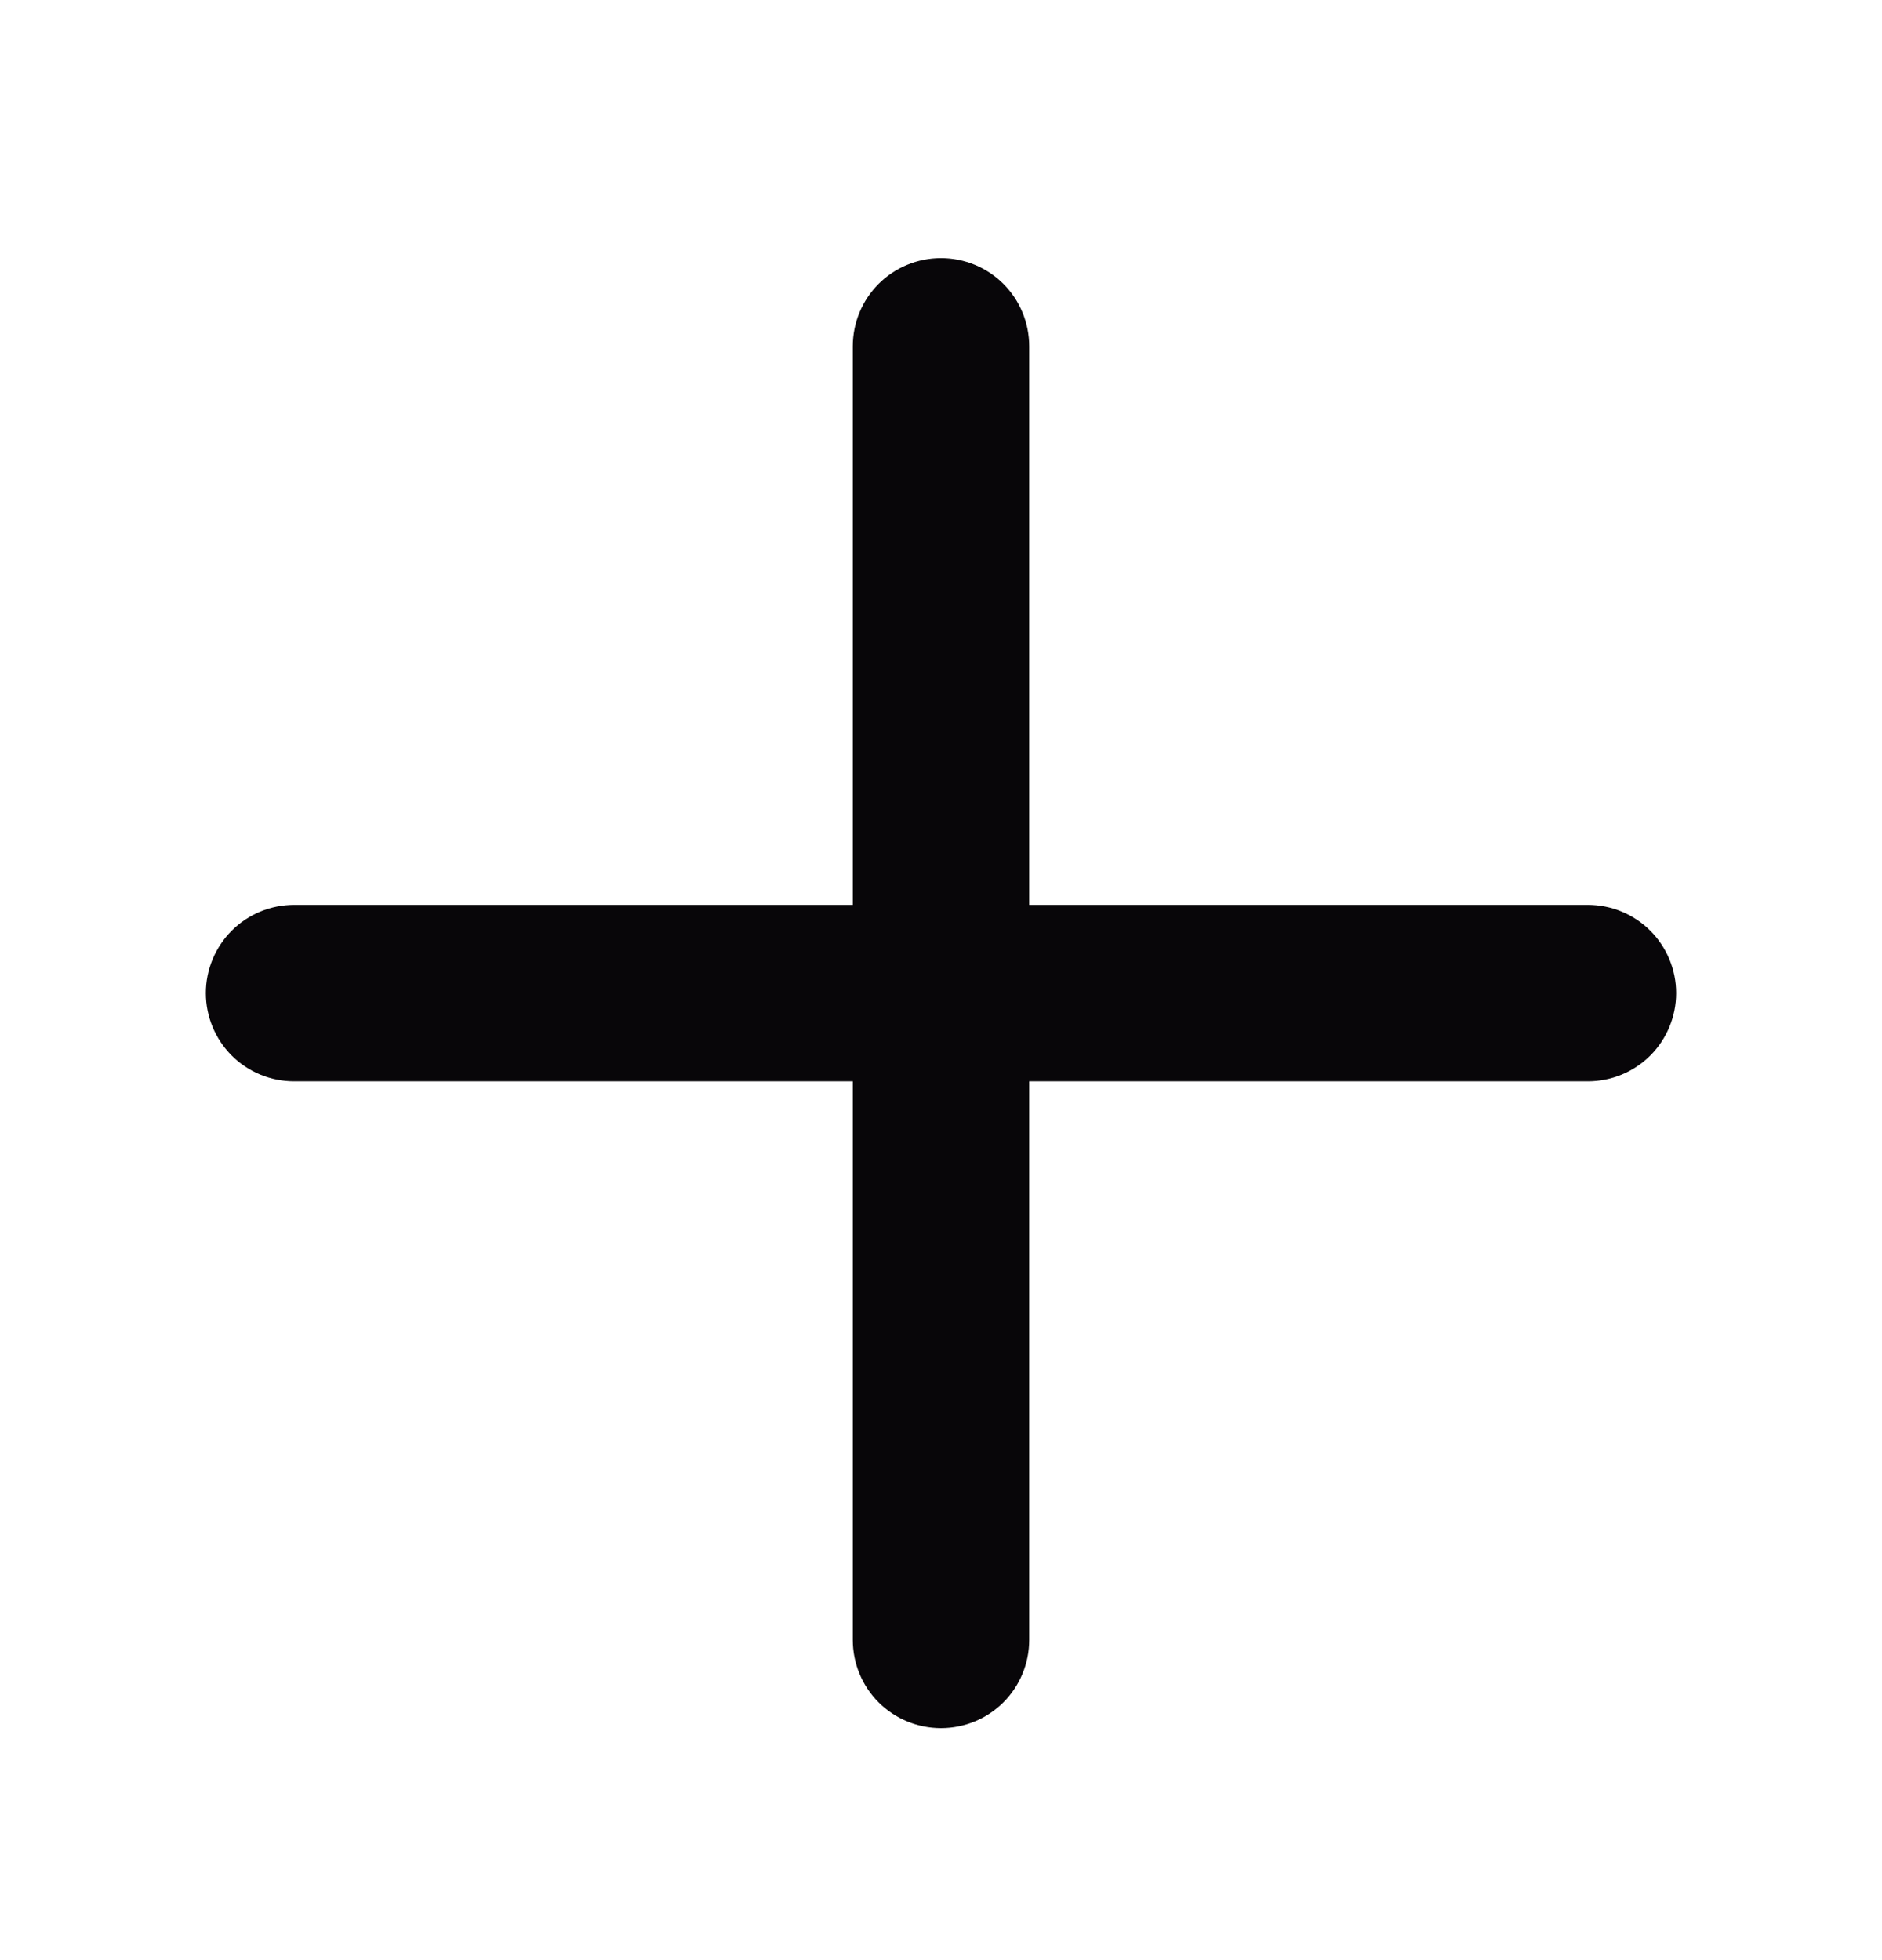 <svg width="24" height="25" viewBox="0 0 24 25" fill="none" xmlns="http://www.w3.org/2000/svg">
<g id="ph:plus-bold">
<path id="Vector" d="M21.375 12.666C21.375 12.965 21.256 13.251 21.046 13.462C20.834 13.673 20.548 13.791 20.25 13.791H13.125V20.916C13.125 21.215 13.007 21.501 12.796 21.712C12.585 21.923 12.298 22.041 12 22.041C11.702 22.041 11.415 21.923 11.204 21.712C10.993 21.501 10.875 21.215 10.875 20.916V13.791H3.75C3.452 13.791 3.165 13.673 2.954 13.462C2.744 13.251 2.625 12.965 2.625 12.666C2.625 12.368 2.744 12.082 2.954 11.871C3.165 11.66 3.452 11.541 3.75 11.541H10.875V4.417C10.875 4.118 10.993 3.832 11.204 3.621C11.415 3.41 11.702 3.292 12 3.292C12.298 3.292 12.585 3.41 12.796 3.621C13.007 3.832 13.125 4.118 13.125 4.417V11.541H20.25C20.548 11.541 20.834 11.66 21.046 11.871C21.256 12.082 21.375 12.368 21.375 12.666Z" fill="#080609"/>
</g>
</svg>
